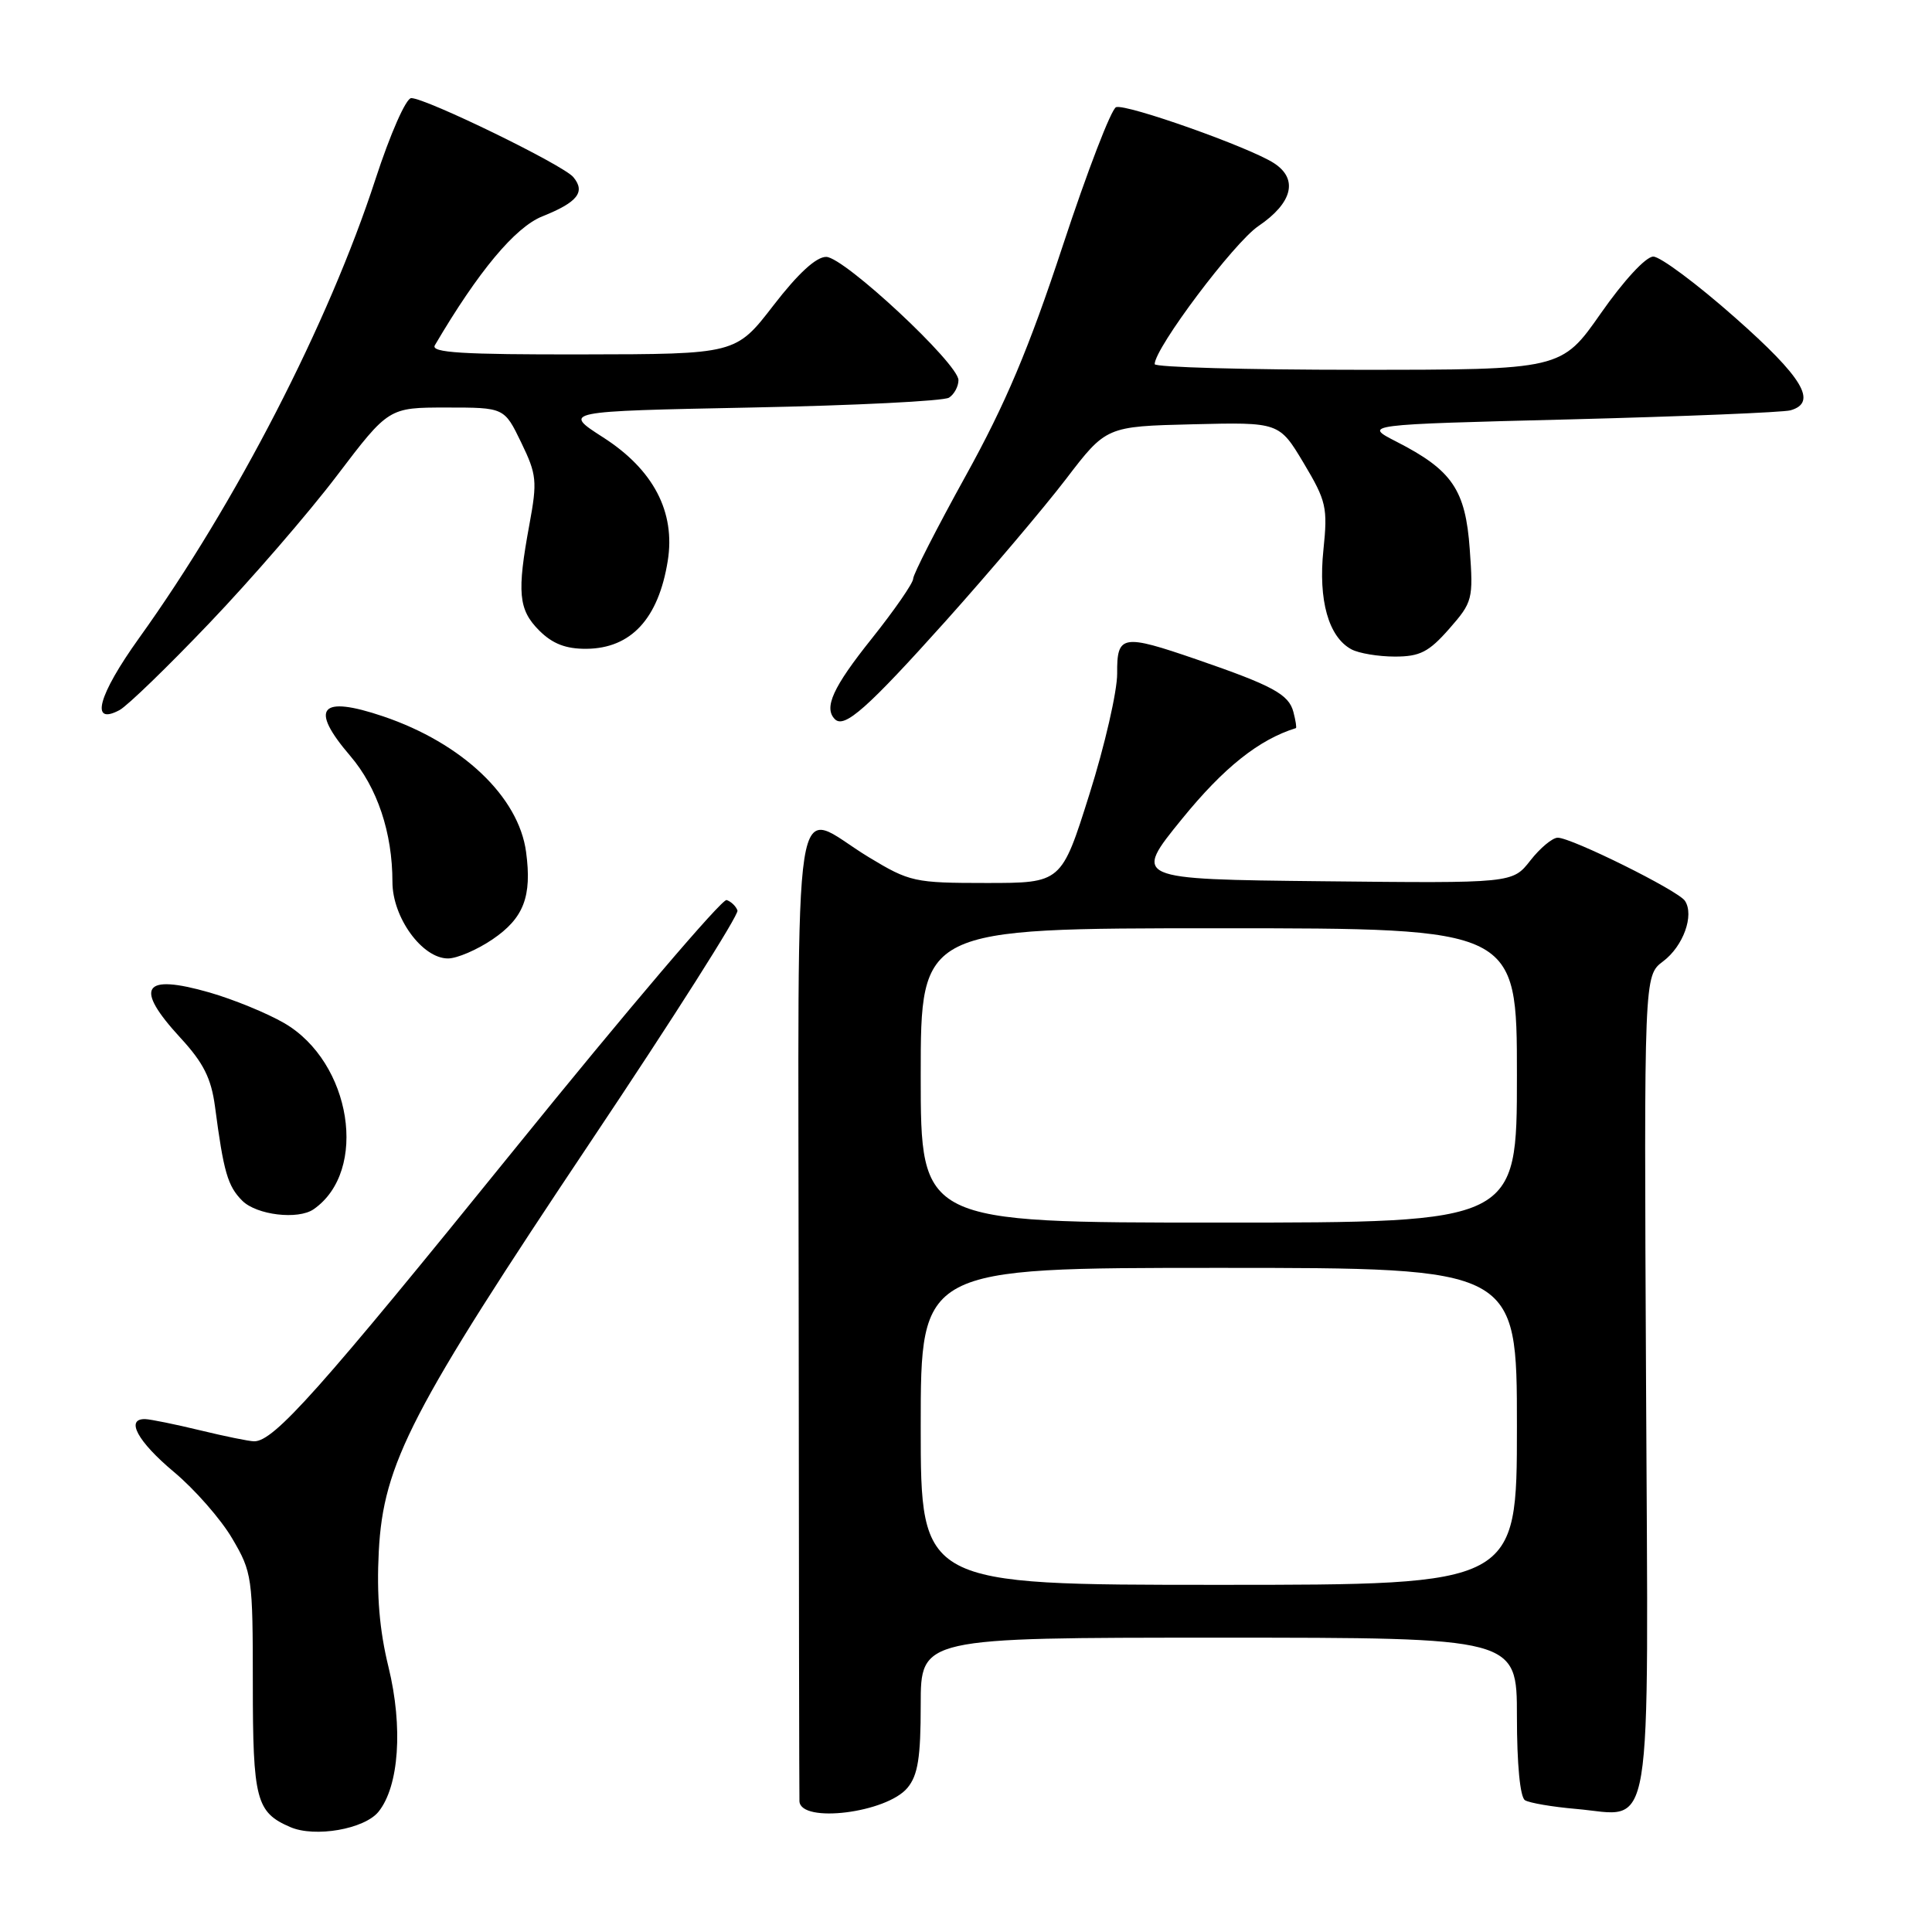 <?xml version="1.0" encoding="UTF-8" standalone="no"?>
<!DOCTYPE svg PUBLIC "-//W3C//DTD SVG 1.1//EN" "http://www.w3.org/Graphics/SVG/1.1/DTD/svg11.dtd" >
<svg xmlns="http://www.w3.org/2000/svg" xmlns:xlink="http://www.w3.org/1999/xlink" version="1.1" viewBox="0 0 256 256">
 <g >
 <path fill="currentColor"
d=" M 50.15 240.07 C 52.88 236.69 53.42 228.85 51.48 220.90 C 50.28 216.02 49.89 211.35 50.19 205.57 C 50.80 193.93 54.45 186.89 78.39 151.09 C 89.21 134.92 97.91 121.22 97.72 120.65 C 97.53 120.09 96.88 119.46 96.28 119.26 C 95.68 119.06 83.02 133.93 68.16 152.30 C 42.31 184.25 36.28 191.02 33.67 190.98 C 33.03 190.98 29.80 190.32 26.50 189.52 C 23.20 188.72 19.94 188.06 19.25 188.04 C 16.58 187.96 18.22 191.00 23.02 195.02 C 25.79 197.33 29.28 201.31 30.77 203.86 C 33.41 208.34 33.50 209.01 33.50 223.09 C 33.50 238.48 33.94 240.15 38.47 242.10 C 41.73 243.51 48.28 242.37 50.15 240.07 Z  M 120.25 236.89 C 121.63 235.23 122.00 232.88 122.00 225.89 C 122.00 217.00 122.00 217.00 161.50 217.00 C 201.00 217.00 201.00 217.00 201.00 227.44 C 201.00 233.77 201.42 238.14 202.07 238.54 C 202.66 238.90 205.69 239.42 208.82 239.69 C 219.21 240.58 218.41 245.42 218.11 183.27 C 217.84 129.29 217.84 129.29 220.36 127.39 C 223.04 125.39 224.53 121.26 223.26 119.36 C 222.36 118.00 208.24 111.00 206.41 111.00 C 205.71 111.00 204.08 112.36 202.78 114.02 C 200.42 117.04 200.42 117.04 175.27 116.77 C 150.12 116.50 150.12 116.50 156.63 108.50 C 162.15 101.71 166.81 98.00 171.71 96.48 C 171.83 96.44 171.68 95.47 171.38 94.33 C 170.77 92.00 168.62 90.84 158.57 87.38 C 148.69 83.98 147.99 84.10 148.03 89.25 C 148.04 91.59 146.39 98.79 144.35 105.25 C 140.65 117.00 140.65 117.00 130.71 117.00 C 121.16 117.00 120.54 116.86 115.13 113.59 C 104.75 107.31 105.80 100.54 105.83 173.50 C 105.85 208.70 105.90 238.03 105.93 238.68 C 106.10 241.64 117.50 240.22 120.25 236.89 Z  M 41.56 160.23 C 48.86 155.16 46.58 140.74 37.65 135.56 C 35.37 134.24 30.92 132.42 27.76 131.51 C 18.89 128.97 17.72 130.80 23.92 137.53 C 26.96 140.83 27.99 142.88 28.49 146.64 C 29.63 155.31 30.17 157.17 32.10 159.10 C 34.00 161.00 39.50 161.66 41.56 160.23 Z  M 65.26 124.47 C 69.40 121.66 70.50 118.79 69.71 112.90 C 68.73 105.57 61.25 98.47 50.77 94.92 C 42.39 92.09 40.96 93.80 46.40 100.15 C 50.00 104.36 52.00 110.33 52.00 116.87 C 52.00 121.57 55.94 127.00 59.36 127.00 C 60.56 127.00 63.21 125.86 65.26 124.47 Z  M 125.32 82.28 C 131.12 75.80 138.28 67.35 141.23 63.50 C 146.58 56.50 146.58 56.50 158.04 56.22 C 169.50 55.94 169.50 55.94 172.75 61.37 C 175.75 66.40 175.94 67.24 175.36 72.86 C 174.66 79.53 176.04 84.41 179.07 86.04 C 180.06 86.57 182.65 87.00 184.83 87.00 C 188.14 87.00 189.32 86.40 192.02 83.33 C 195.13 79.78 195.23 79.41 194.75 72.78 C 194.19 64.89 192.42 62.30 185.05 58.53 C 180.61 56.26 180.61 56.26 208.05 55.57 C 223.15 55.18 236.29 54.64 237.25 54.37 C 240.88 53.33 238.90 50.02 229.88 42.06 C 224.87 37.63 220.00 34.00 219.07 34.00 C 218.08 34.00 215.16 37.17 212.13 41.50 C 206.89 49.00 206.89 49.00 179.95 49.00 C 165.13 49.00 153.00 48.66 153.00 48.25 C 153.01 46.12 163.49 32.16 166.74 29.96 C 171.27 26.89 172.06 23.73 168.81 21.62 C 165.58 19.52 149.28 13.74 147.89 14.20 C 147.26 14.41 144.08 22.67 140.83 32.54 C 136.33 46.20 133.24 53.51 127.95 63.07 C 124.13 69.98 121.00 76.11 121.00 76.68 C 121.00 77.26 118.53 80.83 115.51 84.62 C 110.36 91.06 109.12 93.79 110.63 95.30 C 111.89 96.56 114.95 93.84 125.32 82.28 Z  M 27.74 82.57 C 33.26 76.79 40.87 68.00 44.64 63.03 C 51.50 54.00 51.50 54.00 59.16 54.00 C 66.82 54.00 66.82 54.00 69.06 58.63 C 71.12 62.88 71.21 63.75 70.15 69.49 C 68.48 78.53 68.69 80.78 71.45 83.55 C 73.22 85.31 74.98 85.99 77.70 85.97 C 83.61 85.92 87.25 81.99 88.48 74.32 C 89.52 67.84 86.58 62.22 79.91 57.95 C 74.54 54.50 74.54 54.50 99.52 54.00 C 113.26 53.73 125.06 53.14 125.75 52.69 C 126.44 52.25 127.00 51.20 127.00 50.37 C 127.00 48.19 111.88 34.09 109.49 34.04 C 108.17 34.01 105.76 36.22 102.49 40.46 C 97.50 46.93 97.50 46.93 77.19 46.96 C 61.21 46.99 57.04 46.73 57.62 45.75 C 63.38 35.95 68.25 30.12 71.86 28.67 C 76.54 26.80 77.61 25.44 75.97 23.47 C 74.64 21.86 56.45 13.00 54.49 13.00 C 53.80 13.00 51.71 17.74 49.75 23.75 C 43.55 42.81 31.26 66.67 18.42 84.56 C 12.99 92.14 11.89 96.20 15.84 94.09 C 16.87 93.54 22.22 88.36 27.74 82.57 Z  M 122.00 189.00 C 122.00 168.00 122.00 168.00 161.50 168.00 C 201.00 168.00 201.00 168.00 201.00 189.00 C 201.00 210.00 201.00 210.00 161.50 210.00 C 122.00 210.00 122.00 210.00 122.00 189.00 Z  M 122.00 142.50 C 122.00 123.00 122.00 123.00 161.50 123.00 C 201.00 123.00 201.00 123.00 201.00 142.50 C 201.00 162.00 201.00 162.00 161.50 162.00 C 122.00 162.00 122.00 162.00 122.00 142.50 Z "/>
</g>
</svg>